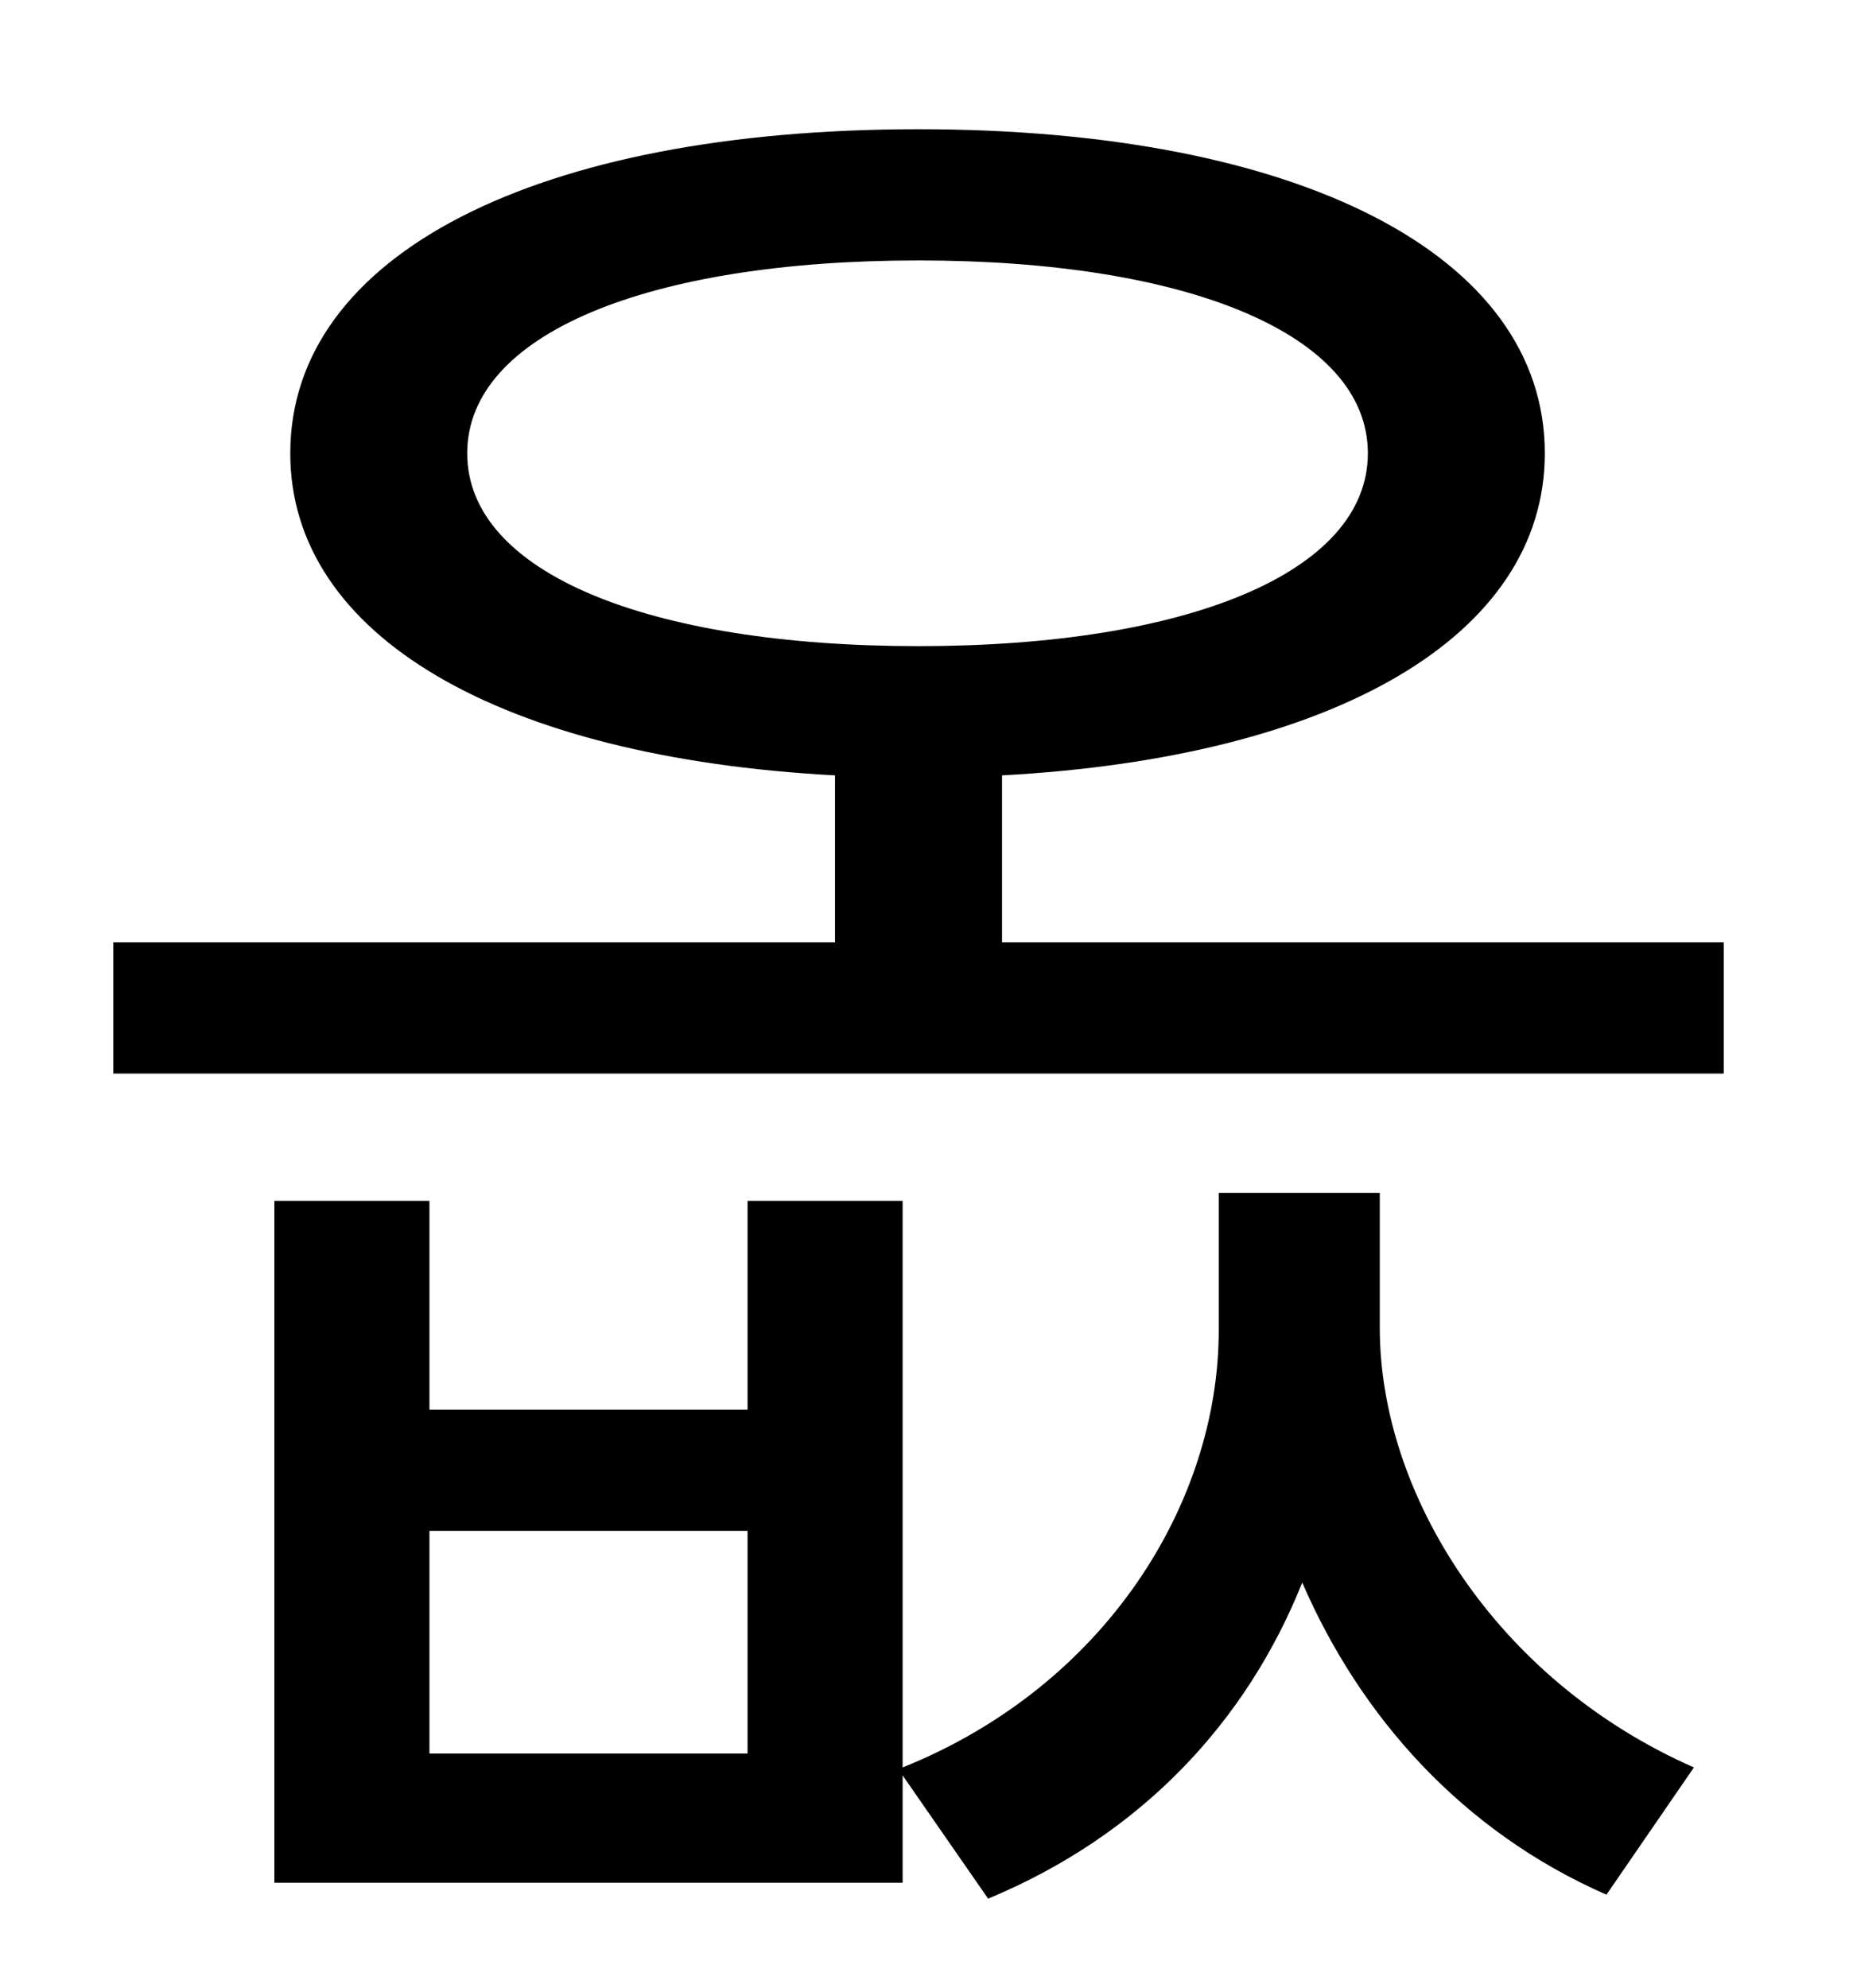<?xml version="1.0" standalone="no"?>
<!DOCTYPE svg PUBLIC "-//W3C//DTD SVG 1.1//EN" "http://www.w3.org/Graphics/SVG/1.1/DTD/svg11.dtd" >
<svg xmlns="http://www.w3.org/2000/svg" xmlns:xlink="http://www.w3.org/1999/xlink" version="1.1" viewBox="-10 0 930 1000">
   <path fill="currentColor"
d="M366 882v-112h-160v112h160zM684 600v68c0 83 58 177 158 221l-44 64c-73 -32 -124 -90 -153 -157c-28 70 -81 127 -158 159l-43 -62v54h-316v-343h78v105h160v-105h78v285c102 -41 159 -133 159 -220v-69h81zM225 228c0 60 91 97 227 97c135 0 226 -37 226 -97
s-91 -97 -226 -97c-136 0 -227 37 -227 97zM494 474h363v66h-810v-66h363v-84c-168 -9 -274 -70 -274 -162c0 -100 124 -163 316 -163c191 0 315 63 315 163c0 92 -106 153 -273 162v84z" />
</svg>
